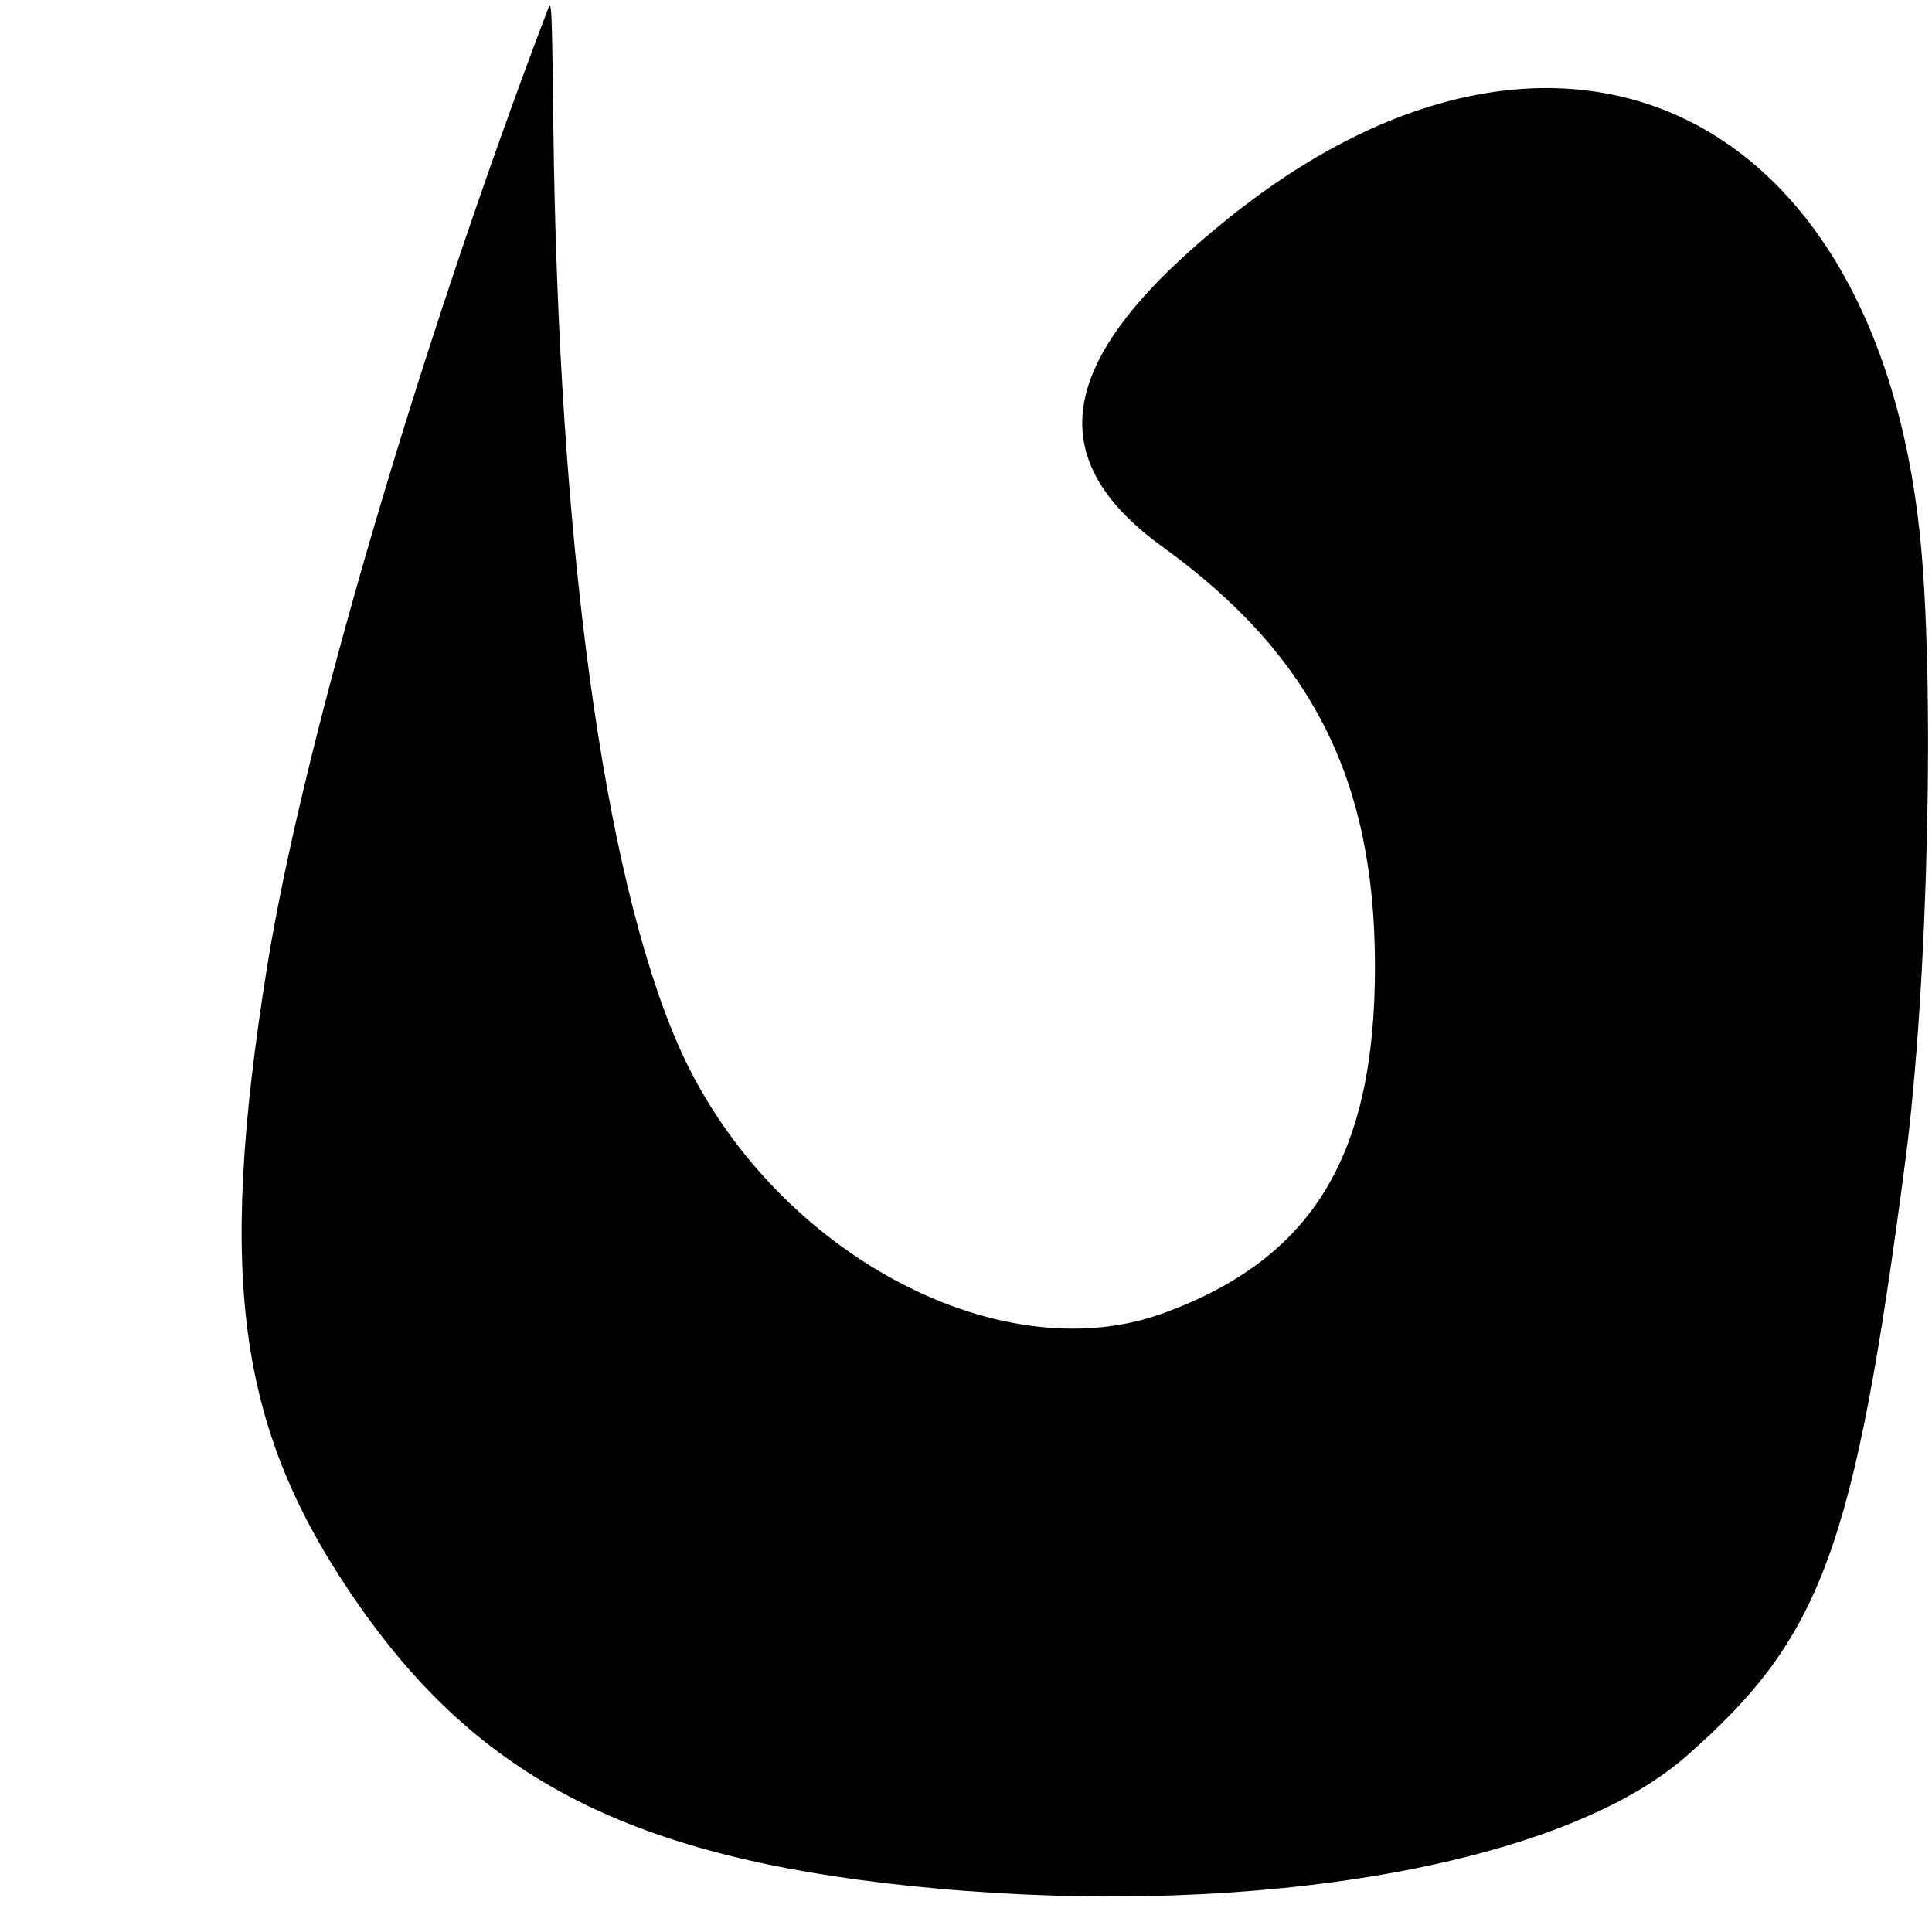 <svg id="svg" xmlns="http://www.w3.org/2000/svg" xmlns:xlink="http://www.w3.org/1999/xlink" width="400" height="400" viewBox="0, 0, 400,400"><g id="svgg"><path id="path0" d="M113.395 2.000 C 86.714 72.175,62.633 154.341,55.290 200.250 C 44.818 265.729,49.345 296.802,74.596 332.750 C 100.454 369.563,133.084 385.482,194.000 391.005 C 260.708 397.054,323.510 385.994,349.000 363.710 C 377.174 339.080,383.910 320.823,394.459 240.500 C 399.222 204.230,400.684 140.514,397.448 110.250 C 387.924 21.187,321.606 -8.915,254.250 45.251 C 218.961 73.629,214.818 94.501,240.750 113.257 C 271.512 135.505,284.589 161.255,284.676 199.750 C 284.764 239.178,271.847 260.498,241.000 271.835 C 206.245 284.609,158.715 258.355,140.369 216.250 C 124.941 180.844,115.585 111.869,114.563 26.000 C 114.259 0.509,114.225 -0.185,113.395 2.000 " stroke="none" fill="#000000" fill-rule="evenodd"></path></g></svg>